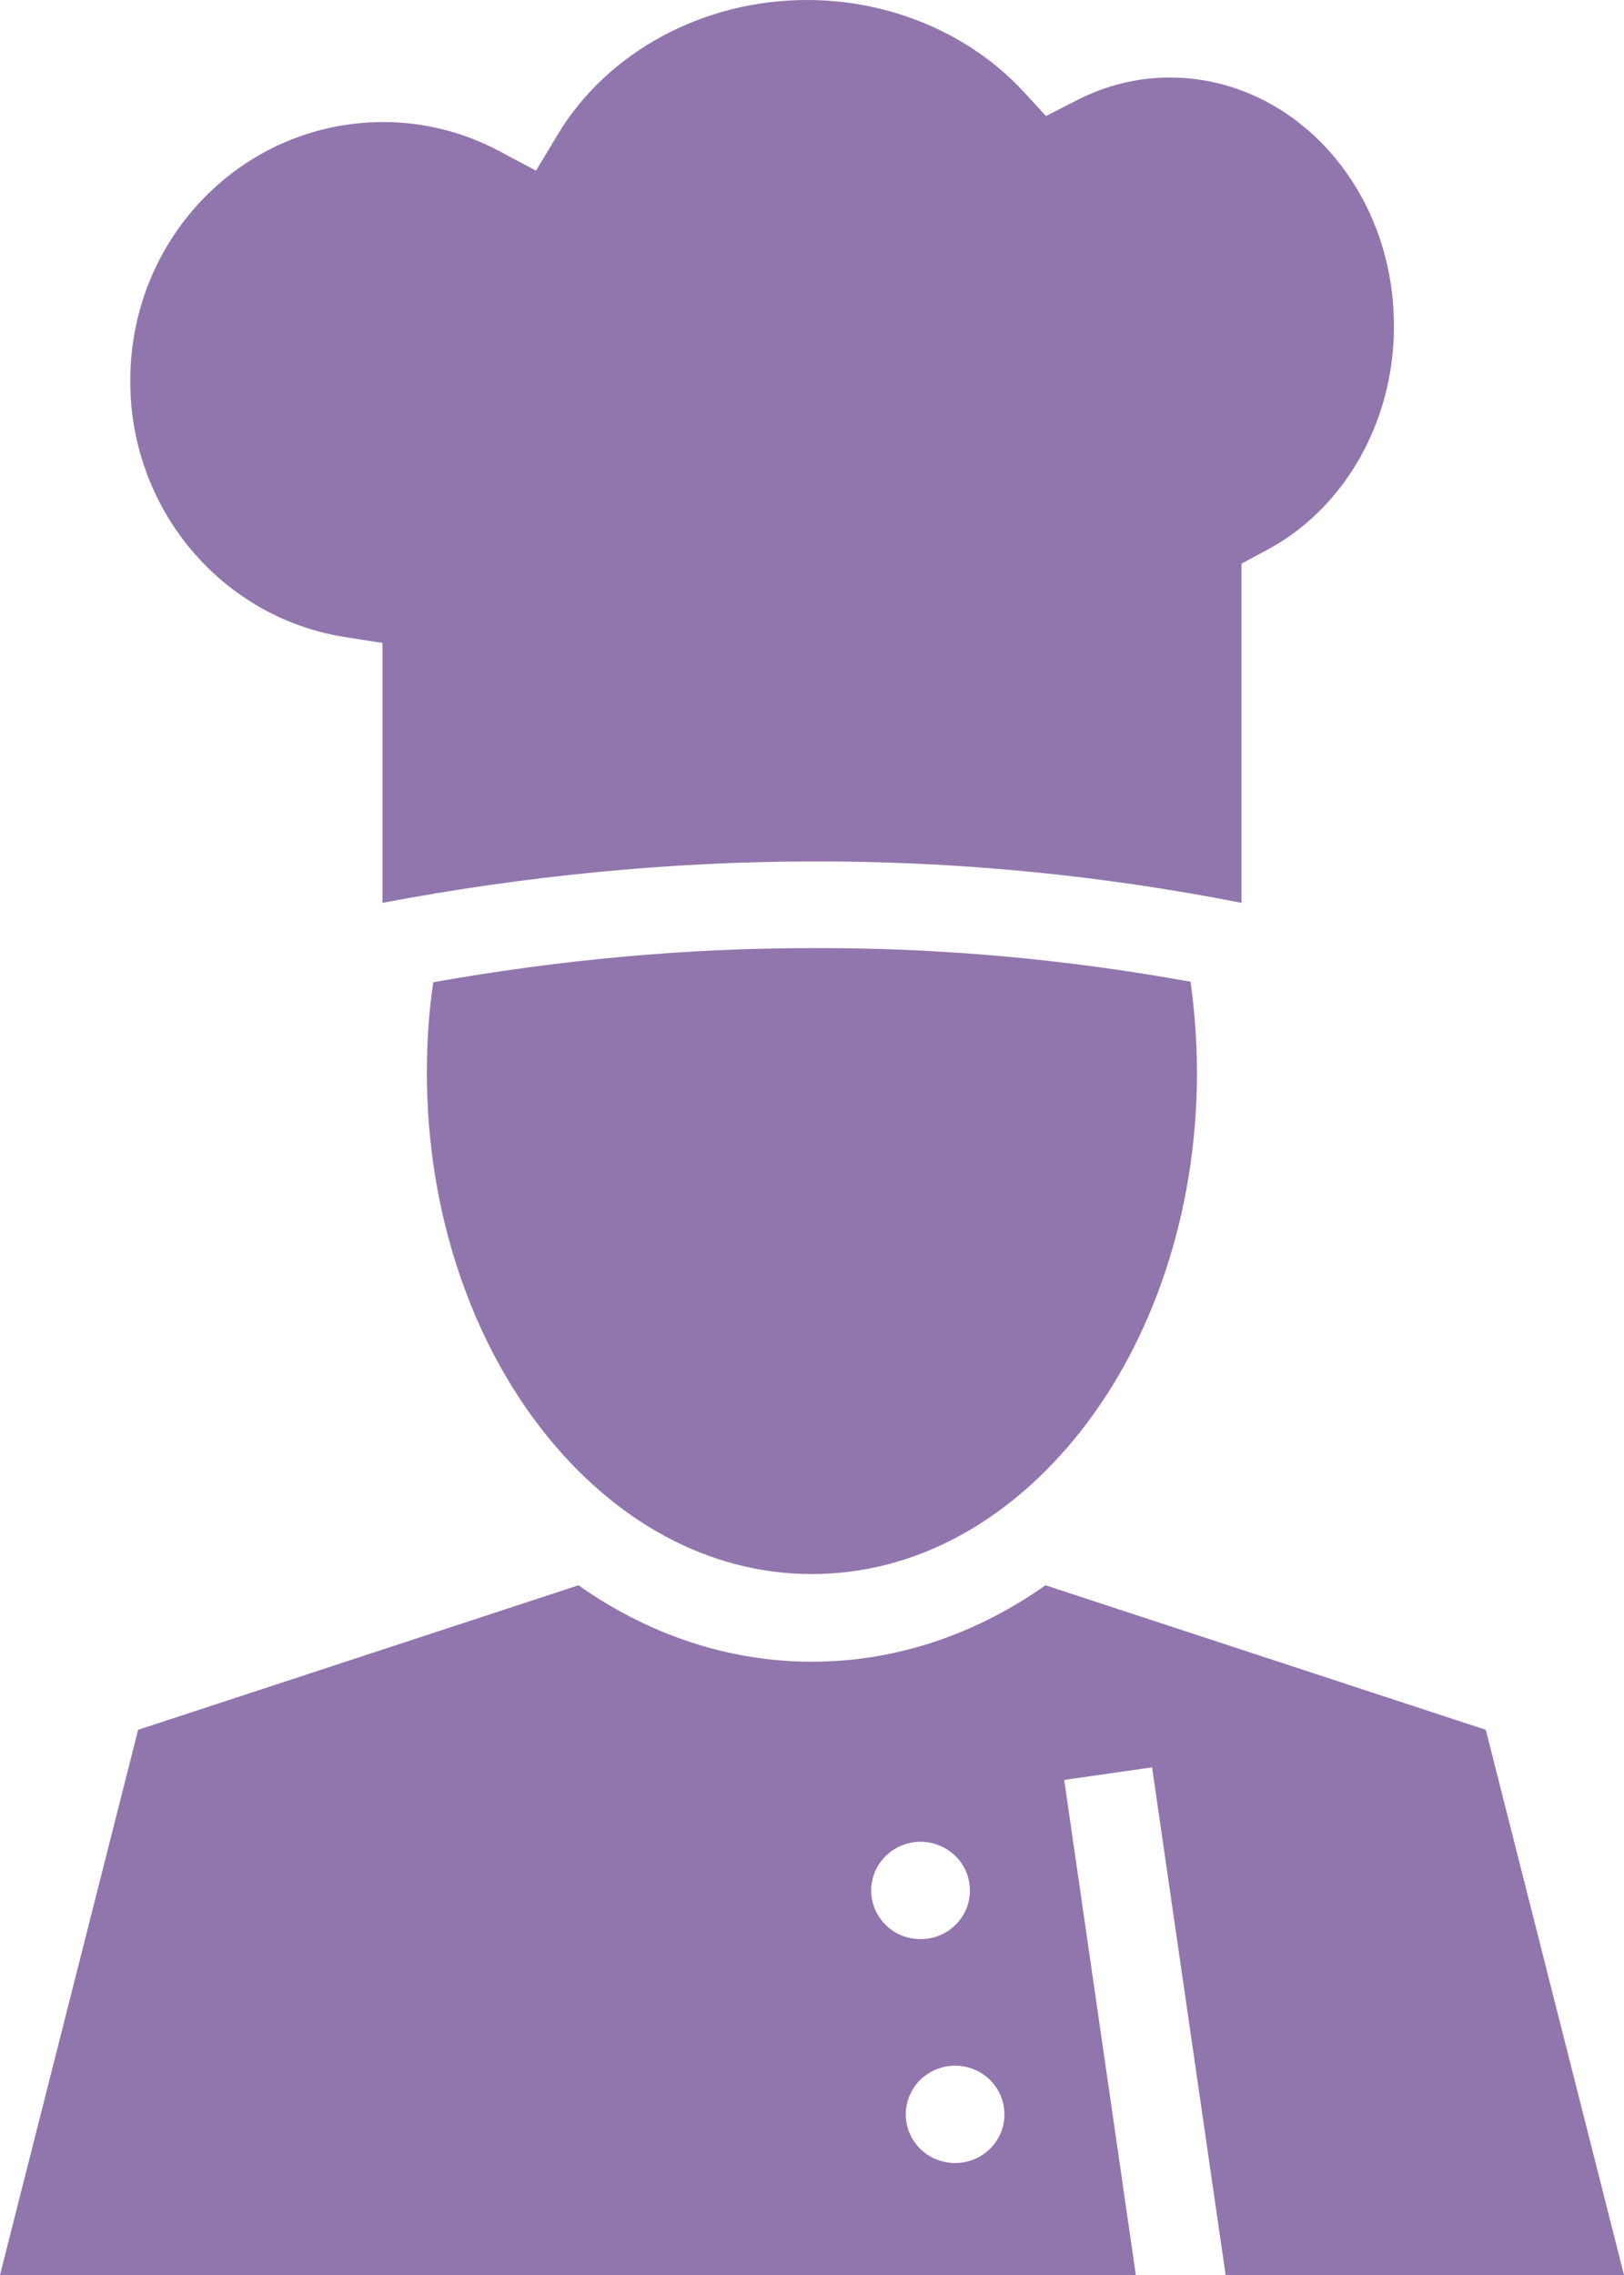 <svg width="20" height="28" viewBox="0 0 20 28" fill="none" xmlns="http://www.w3.org/2000/svg">
<path d="M9.939 0C8.65 0 7.476 0.646 6.869 1.655L6.601 2.1L6.139 1.855C5.707 1.625 5.215 1.502 4.722 1.502C3.002 1.502 1.604 2.914 1.604 4.69C1.604 6.278 2.735 7.602 4.248 7.841L4.71 7.913V11.112C8.23 10.447 11.762 10.417 15.289 11.112V6.937L15.58 6.781C16.535 6.284 17.167 5.217 17.167 4.016C17.167 2.291 15.909 0.954 14.407 0.954C14.012 0.954 13.617 1.05 13.258 1.236L12.881 1.428L12.601 1.123C11.945 0.418 10.972 0 9.939 0ZM9.999 11.669C8.443 11.669 6.893 11.813 5.336 12.089C5.282 12.448 5.257 12.819 5.257 13.203C5.257 14.94 5.817 16.51 6.692 17.618C7.568 18.726 8.729 19.373 9.999 19.373C11.27 19.373 12.431 18.726 13.307 17.618C14.182 16.51 14.741 14.94 14.741 13.203C14.741 12.819 14.711 12.442 14.662 12.083C13.106 11.801 11.556 11.663 9.999 11.669ZM7.124 19.511L1.701 21.29L0 28H13.988L13.106 21.907L14.188 21.752L15.094 28H20L18.298 21.29L12.875 19.511C12.036 20.104 11.051 20.452 9.999 20.452C8.948 20.452 7.963 20.104 7.124 19.511ZM11.337 22.668C11.417 22.668 11.496 22.684 11.569 22.714C11.643 22.744 11.71 22.788 11.767 22.844C11.823 22.899 11.868 22.965 11.899 23.038C11.929 23.111 11.945 23.189 11.945 23.267C11.945 23.346 11.929 23.424 11.899 23.497C11.868 23.569 11.823 23.635 11.767 23.691C11.71 23.747 11.643 23.791 11.569 23.821C11.496 23.851 11.417 23.866 11.337 23.866C11.257 23.866 11.178 23.851 11.104 23.821C11.03 23.791 10.963 23.747 10.907 23.691C10.851 23.635 10.806 23.569 10.775 23.497C10.745 23.424 10.729 23.346 10.729 23.267C10.729 23.189 10.745 23.111 10.775 23.038C10.806 22.965 10.851 22.899 10.907 22.844C10.963 22.788 11.03 22.744 11.104 22.714C11.178 22.684 11.257 22.668 11.337 22.668ZM11.762 25.424C11.924 25.424 12.078 25.487 12.192 25.599C12.306 25.712 12.37 25.864 12.37 26.023C12.37 26.182 12.306 26.334 12.192 26.447C12.078 26.559 11.924 26.622 11.762 26.622C11.601 26.622 11.447 26.559 11.332 26.447C11.219 26.334 11.155 26.182 11.155 26.023C11.155 25.864 11.219 25.712 11.332 25.599C11.447 25.487 11.601 25.424 11.762 25.424Z" fill="#9176AE"/>
</svg>
